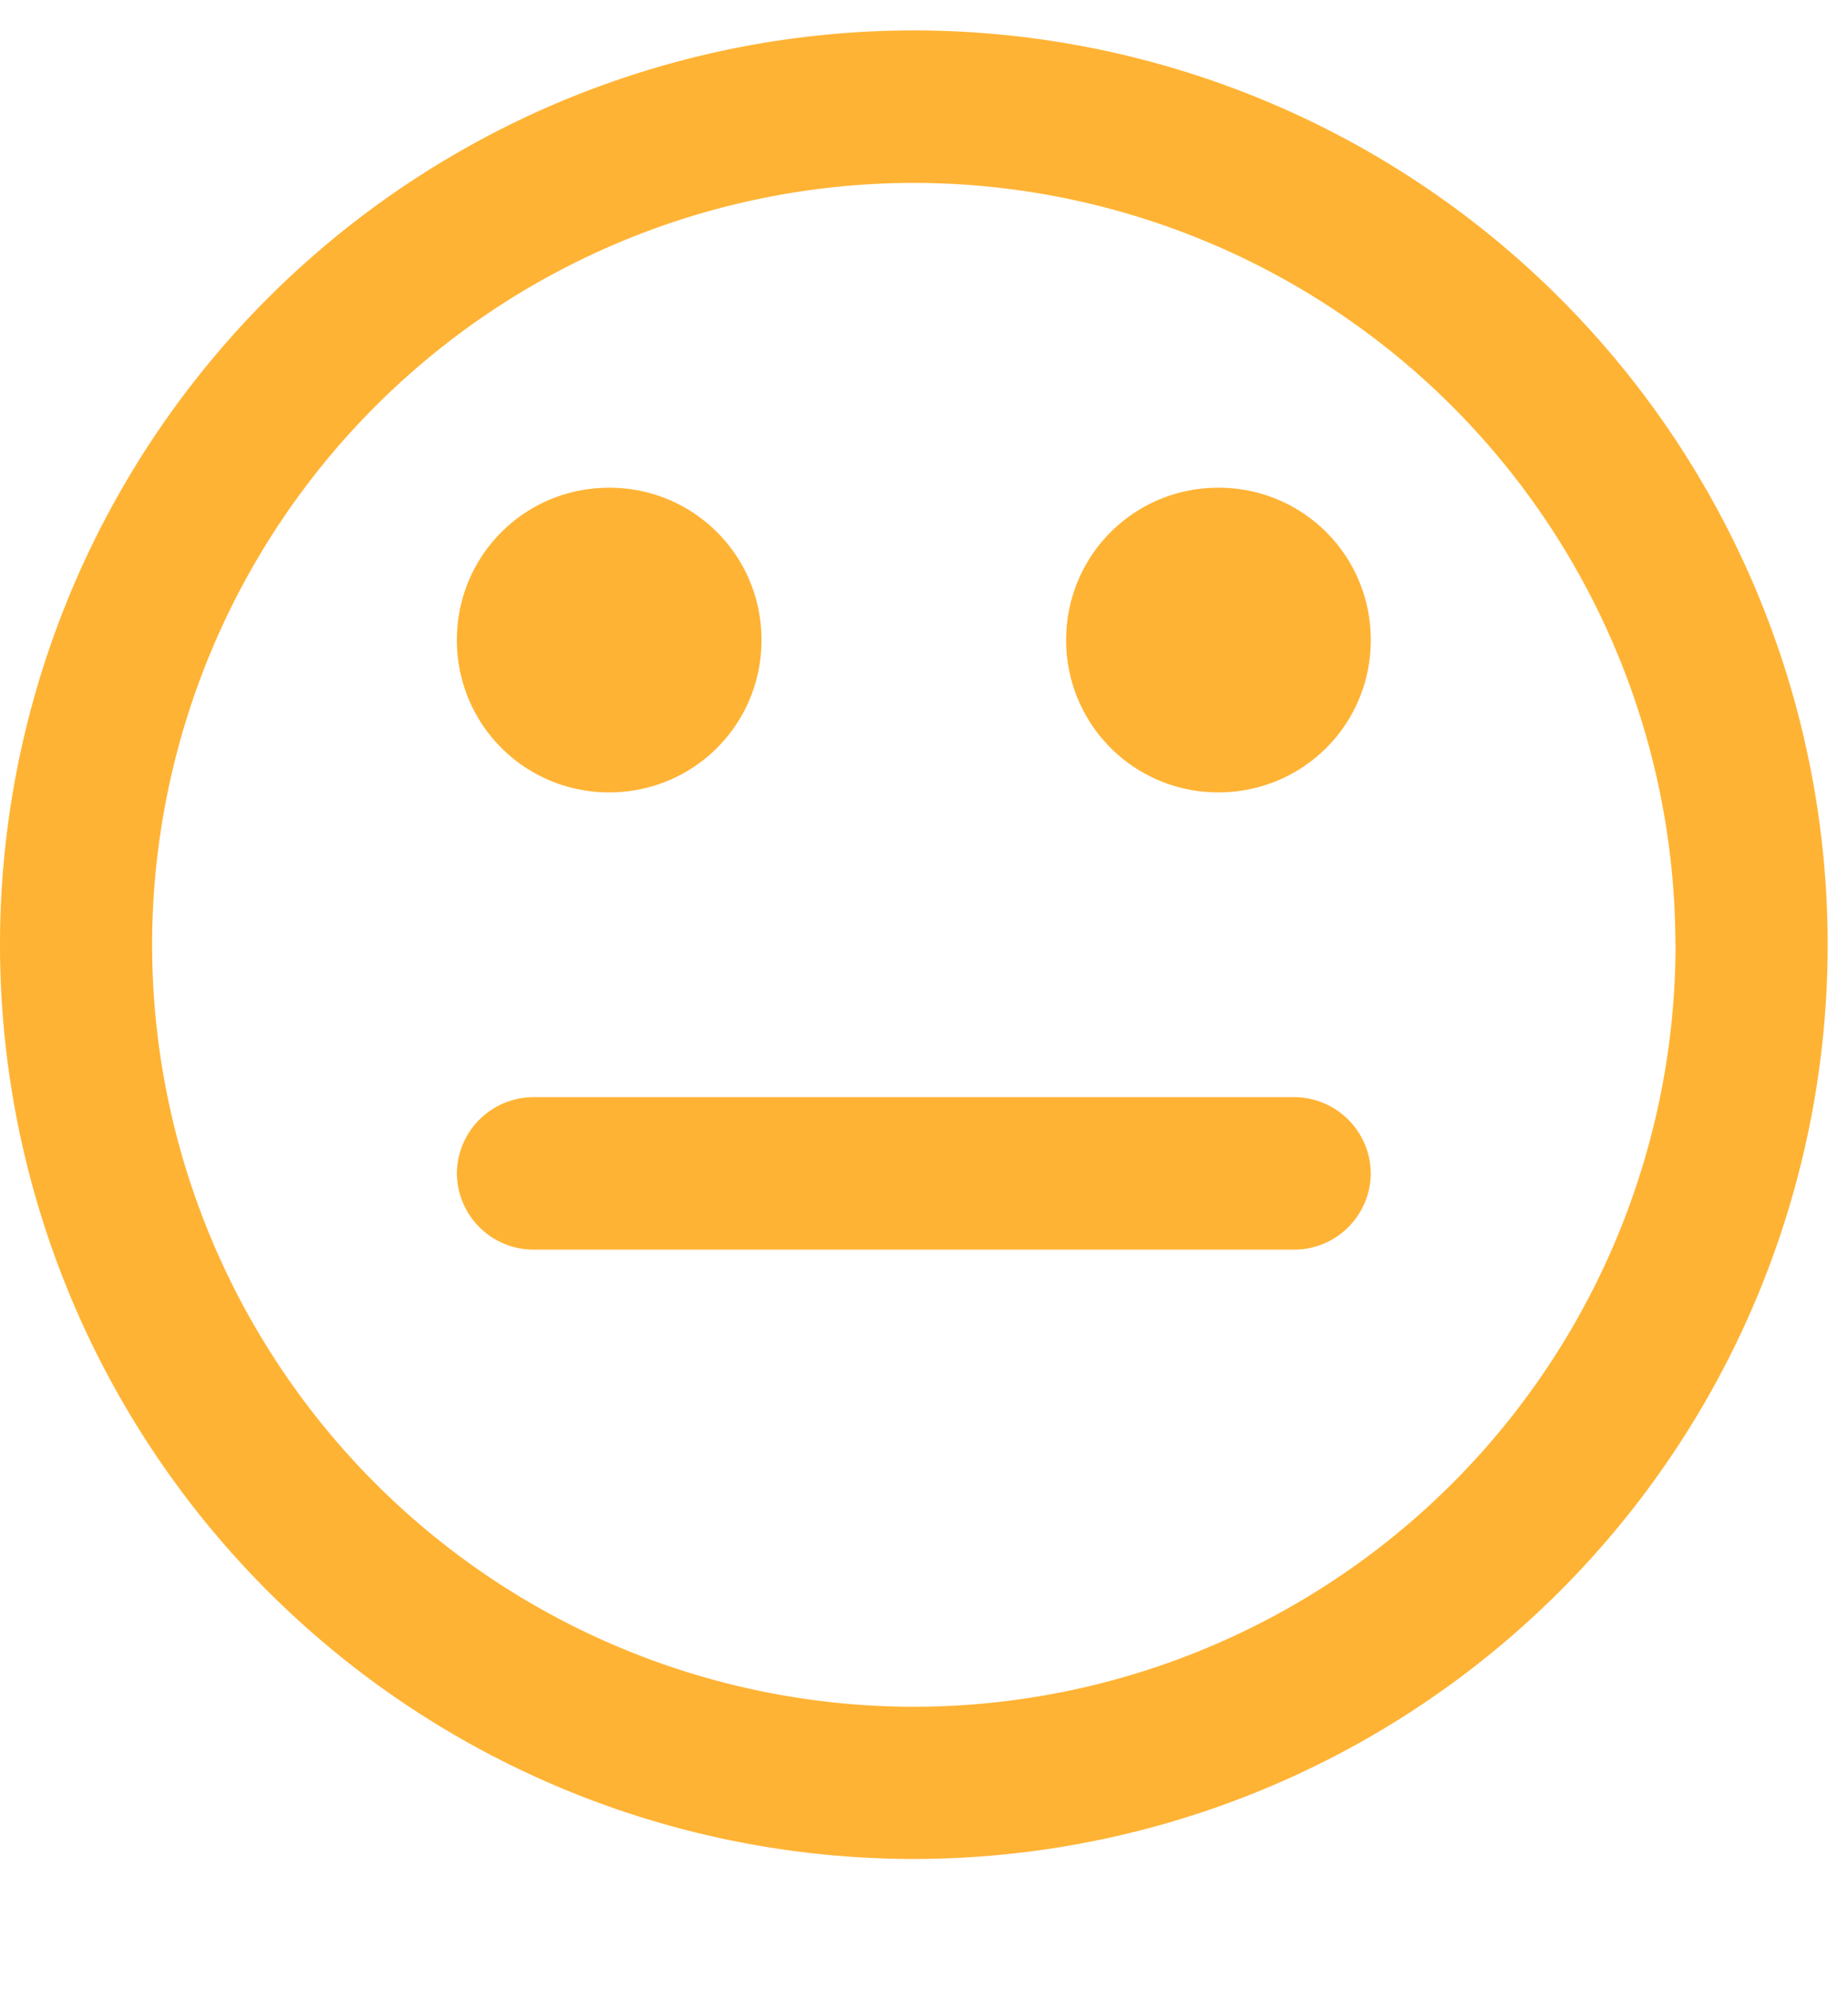 <svg xmlns="http://www.w3.org/2000/svg" width="13" height="14"><path fill="#FFB334" fill-rule="evenodd" d="M9.643 8.25a.54.54 0 01-.536.536H3.75a.54.54 0 01-.536-.536.54.54 0 01.536-.536h5.357a.54.54 0 01.536.536zM5.357 4.5c0 .594-.477 1.071-1.071 1.071A1.068 1.068 0 013.214 4.5c0-.594.477-1.071 1.072-1.071.594 0 1.071.477 1.071 1.071zm4.286 0c0 .594-.477 1.071-1.072 1.071A1.068 1.068 0 017.5 4.5c0-.594.477-1.071 1.071-1.071.595 0 1.072.477 1.072 1.071zm2.143 2.143a5.362 5.362 0 00-5.357-5.357A5.362 5.362 0 001.07 6.643 5.362 5.362 0 006.43 12a5.362 5.362 0 005.357-5.357zm1.071 0A6.43 6.43 0 016.43 13.07 6.43 6.43 0 010 6.643 6.43 6.43 0 016.429.214a6.43 6.43 0 016.428 6.429z"/></svg>